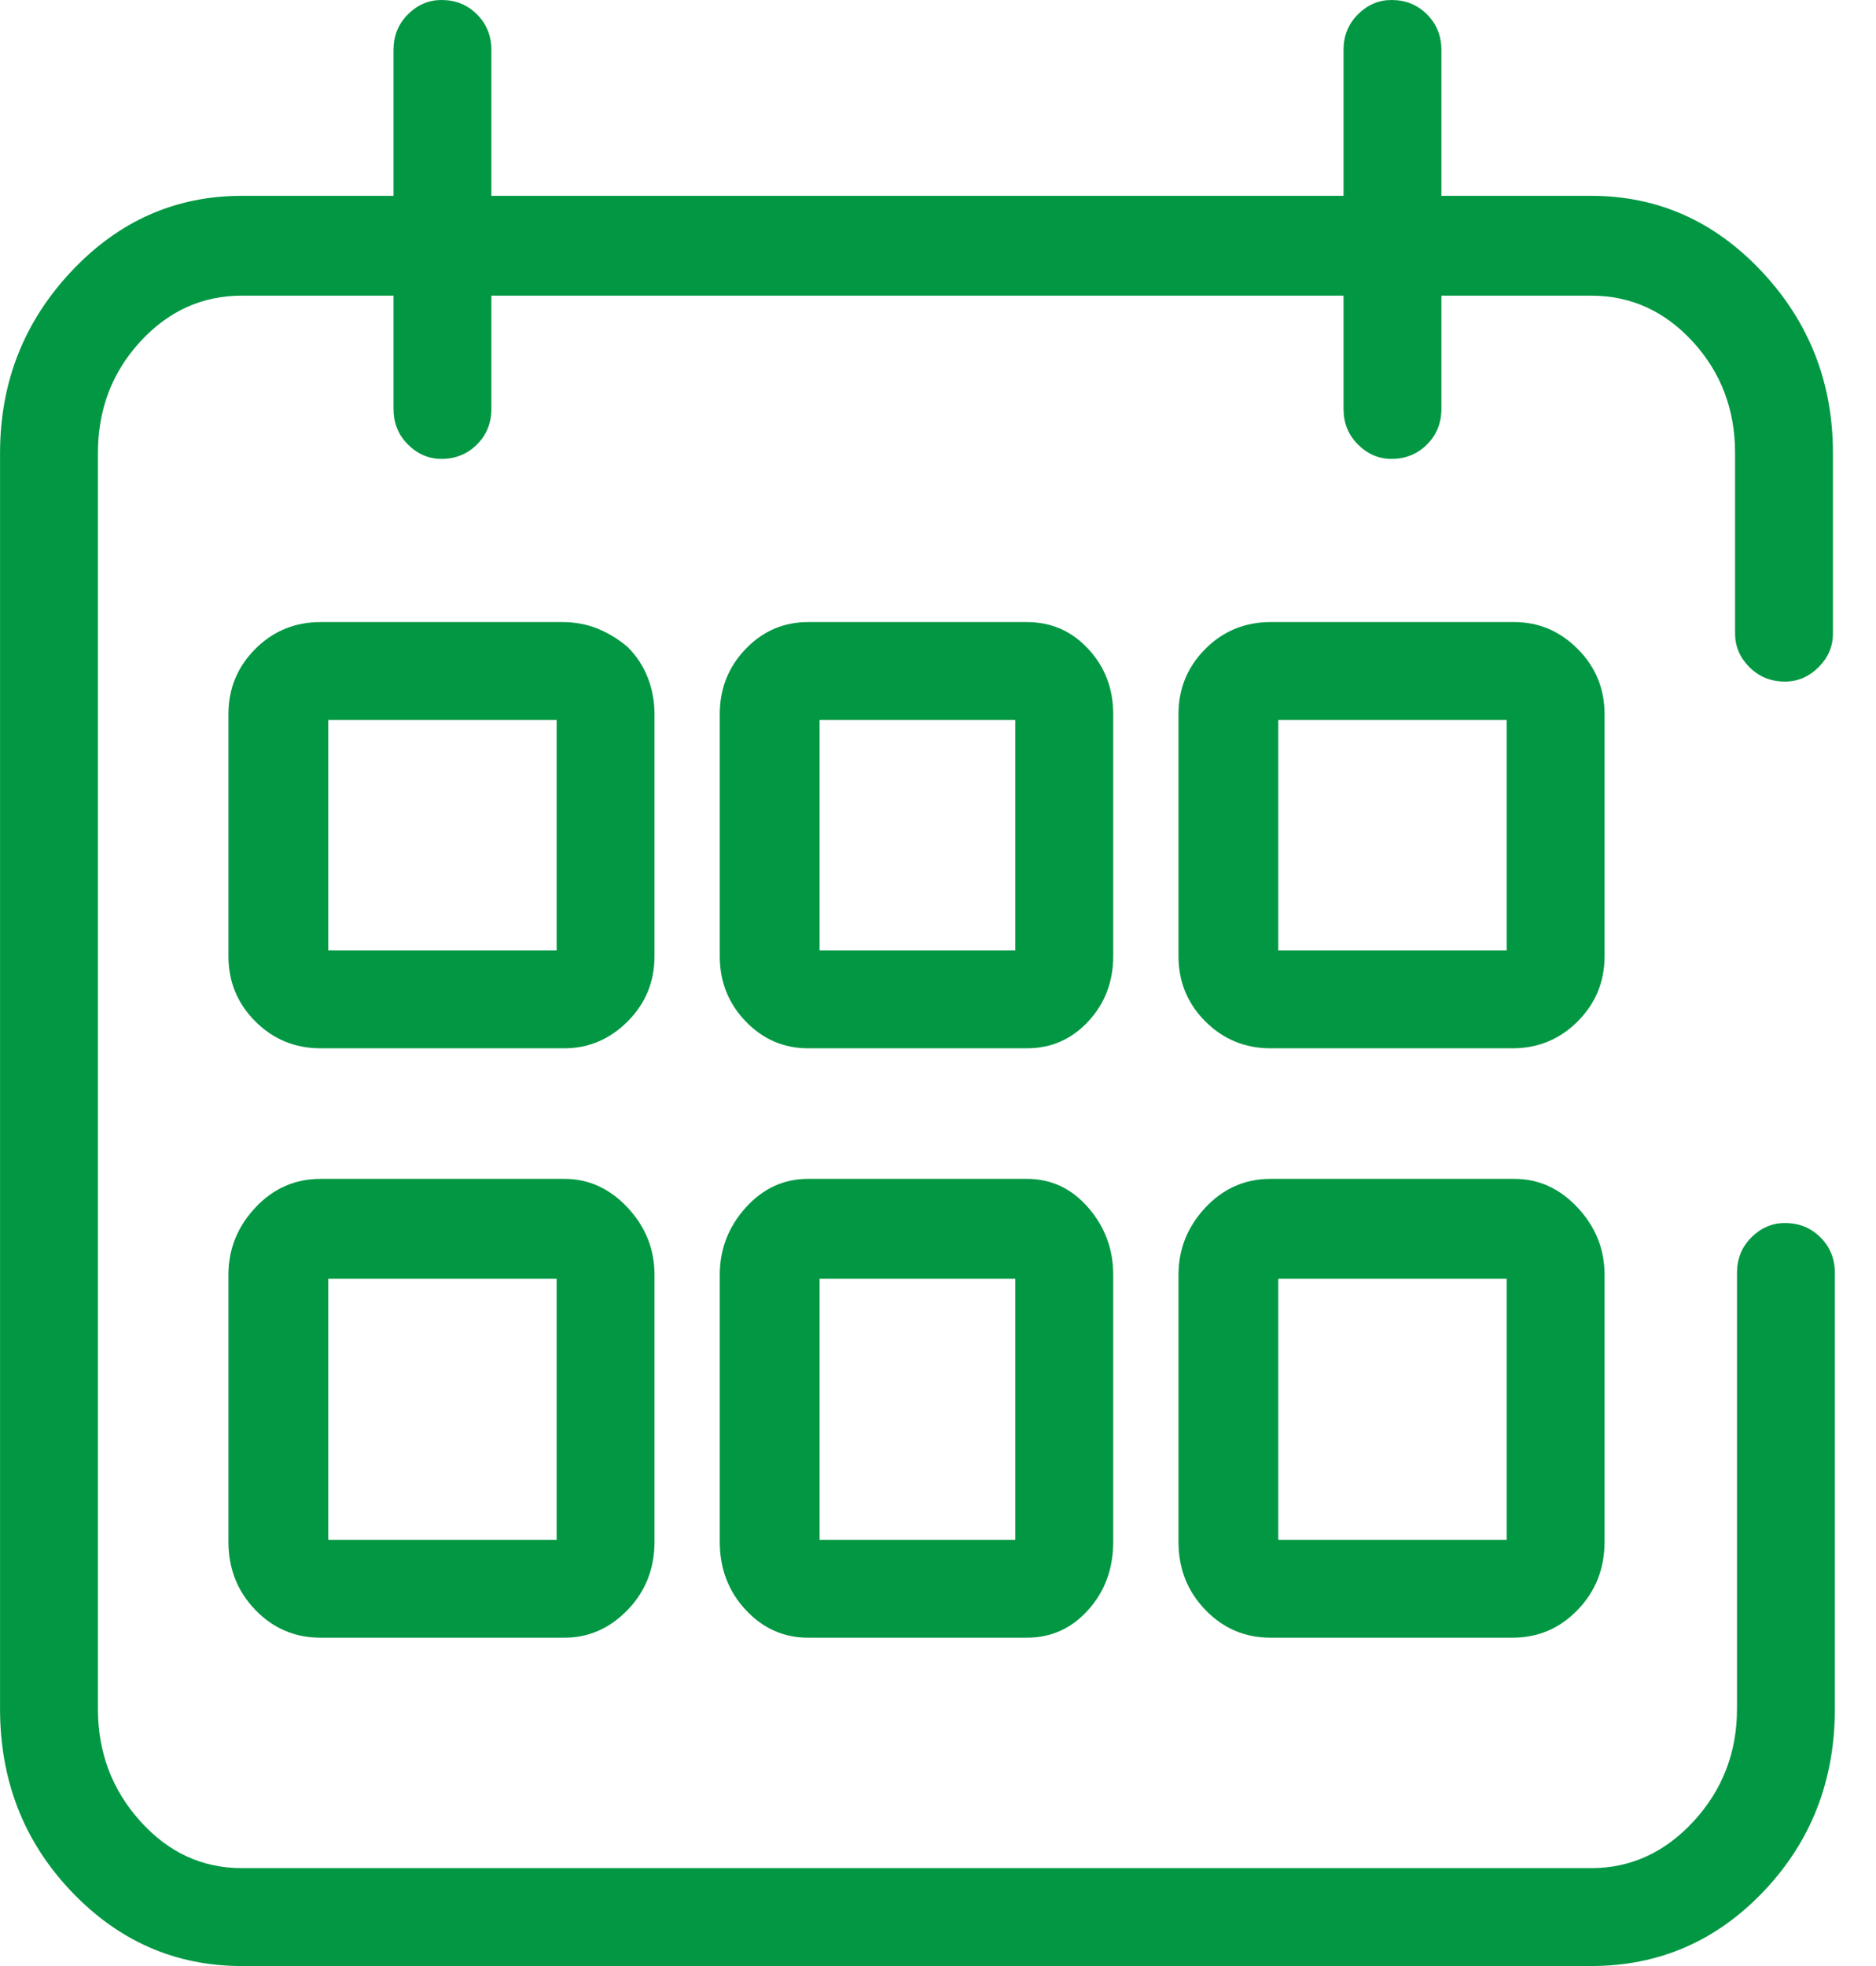 <svg width="42" height="44" viewBox="0 0 42 44" fill="none" xmlns="http://www.w3.org/2000/svg">
<path d="M39.962 27.371C39.675 27.371 39.425 27.479 39.21 27.693C38.995 27.908 38.888 28.173 38.888 28.488V38.242C38.888 39.216 38.565 40.054 37.921 40.756C37.276 41.458 36.51 41.809 35.622 41.809H5.415C4.527 41.809 3.768 41.458 3.138 40.756C2.507 40.054 2.192 39.216 2.192 38.242V10.141C2.192 9.167 2.507 8.336 3.138 7.648C3.768 6.961 4.527 6.617 5.415 6.617H8.81V9.152C8.81 9.467 8.917 9.732 9.132 9.947C9.347 10.162 9.597 10.27 9.884 10.27C10.199 10.27 10.464 10.162 10.679 9.947C10.894 9.732 11.001 9.467 11.001 9.152V6.617H30.079V9.152C30.079 9.467 30.186 9.732 30.401 9.947C30.616 10.162 30.867 10.27 31.153 10.27C31.468 10.27 31.733 10.162 31.948 9.947C32.163 9.732 32.27 9.467 32.27 9.152V6.617H35.622C36.51 6.617 37.269 6.961 37.899 7.648C38.53 8.336 38.845 9.167 38.845 10.141V14.18C38.845 14.466 38.952 14.717 39.167 14.932C39.382 15.146 39.647 15.254 39.962 15.254C40.248 15.254 40.499 15.146 40.714 14.932C40.929 14.717 41.036 14.466 41.036 14.18V10.141C41.036 8.565 40.506 7.212 39.446 6.08C38.386 4.949 37.112 4.383 35.622 4.383H32.27V1.117C32.27 0.802 32.163 0.537 31.948 0.322C31.733 0.107 31.468 0 31.153 0C30.867 0 30.616 0.107 30.401 0.322C30.186 0.537 30.079 0.802 30.079 1.117V4.383H11.001V1.117C11.001 0.802 10.894 0.537 10.679 0.322C10.464 0.107 10.199 0 9.884 0C9.597 0 9.347 0.107 9.132 0.322C8.917 0.537 8.81 0.802 8.81 1.117V4.383H5.415C3.925 4.383 2.651 4.949 1.591 6.08C0.531 7.212 0.001 8.565 0.001 10.141V38.242C0.001 39.846 0.531 41.207 1.591 42.324C2.651 43.441 3.925 44 5.415 44H35.622C37.14 44 38.429 43.441 39.489 42.324C40.549 41.207 41.079 39.846 41.079 38.242V28.488C41.079 28.173 40.972 27.908 40.757 27.693C40.542 27.479 40.277 27.371 39.962 27.371ZM14.653 15.984C14.653 15.698 14.603 15.426 14.503 15.168C14.403 14.91 14.252 14.681 14.052 14.48C13.851 14.309 13.629 14.172 13.386 14.072C13.142 13.972 12.877 13.922 12.591 13.922H7.177C6.604 13.922 6.117 14.122 5.716 14.523C5.315 14.925 5.114 15.412 5.114 15.984V21.398C5.114 21.971 5.315 22.458 5.716 22.859C6.117 23.26 6.604 23.461 7.177 23.461H12.634C13.178 23.461 13.651 23.26 14.052 22.859C14.453 22.458 14.653 21.971 14.653 21.398V15.984ZM12.462 21.27H7.349V16.113H12.462V21.27ZM24.923 15.984C24.923 15.412 24.737 14.925 24.364 14.523C23.992 14.122 23.534 13.922 22.989 13.922H18.091C17.547 13.922 17.081 14.122 16.694 14.523C16.308 14.925 16.114 15.412 16.114 15.984V21.398C16.114 21.971 16.308 22.458 16.694 22.859C17.081 23.26 17.547 23.461 18.091 23.461H22.989C23.534 23.461 23.992 23.26 24.364 22.859C24.737 22.458 24.923 21.971 24.923 21.398V15.984ZM22.731 21.27H18.349V16.113H22.731V21.27ZM35.923 15.984C35.923 15.412 35.722 14.925 35.321 14.523C34.92 14.122 34.448 13.922 33.903 13.922H28.446C27.873 13.922 27.386 14.122 26.985 14.523C26.584 14.925 26.384 15.412 26.384 15.984V21.398C26.384 21.971 26.584 22.458 26.985 22.859C27.386 23.26 27.873 23.461 28.446 23.461H33.86C34.433 23.461 34.92 23.26 35.321 22.859C35.722 22.458 35.923 21.971 35.923 21.398V15.984ZM33.731 21.27H28.618V16.113H33.731V21.27ZM12.634 26.383H7.177C6.604 26.383 6.117 26.598 5.716 27.027C5.315 27.457 5.114 27.958 5.114 28.531V34.504C5.114 35.105 5.315 35.614 5.716 36.029C6.117 36.445 6.604 36.652 7.177 36.652H12.634C13.178 36.652 13.651 36.445 14.052 36.029C14.453 35.614 14.653 35.105 14.653 34.504V28.531C14.653 27.958 14.453 27.457 14.052 27.027C13.651 26.598 13.178 26.383 12.634 26.383ZM12.462 34.461H7.349V28.617H12.462V34.461ZM22.989 26.383H18.091C17.547 26.383 17.081 26.598 16.694 27.027C16.308 27.457 16.114 27.958 16.114 28.531V34.504C16.114 35.105 16.308 35.614 16.694 36.029C17.081 36.445 17.547 36.652 18.091 36.652H22.989C23.534 36.652 23.992 36.445 24.364 36.029C24.737 35.614 24.923 35.105 24.923 34.504V28.531C24.923 27.958 24.737 27.457 24.364 27.027C23.992 26.598 23.534 26.383 22.989 26.383ZM22.731 34.461H18.349V28.617H22.731V34.461ZM33.903 26.383H28.446C27.873 26.383 27.386 26.598 26.985 27.027C26.584 27.457 26.384 27.958 26.384 28.531V34.504C26.384 35.105 26.584 35.614 26.985 36.029C27.386 36.445 27.873 36.652 28.446 36.652H33.86C34.433 36.652 34.92 36.445 35.321 36.029C35.722 35.614 35.923 35.105 35.923 34.504V28.531C35.923 27.958 35.722 27.457 35.321 27.027C34.92 26.598 34.448 26.383 33.903 26.383ZM33.731 34.461H28.618V28.617H33.731V34.461Z" fill="#029743"/>
</svg>
